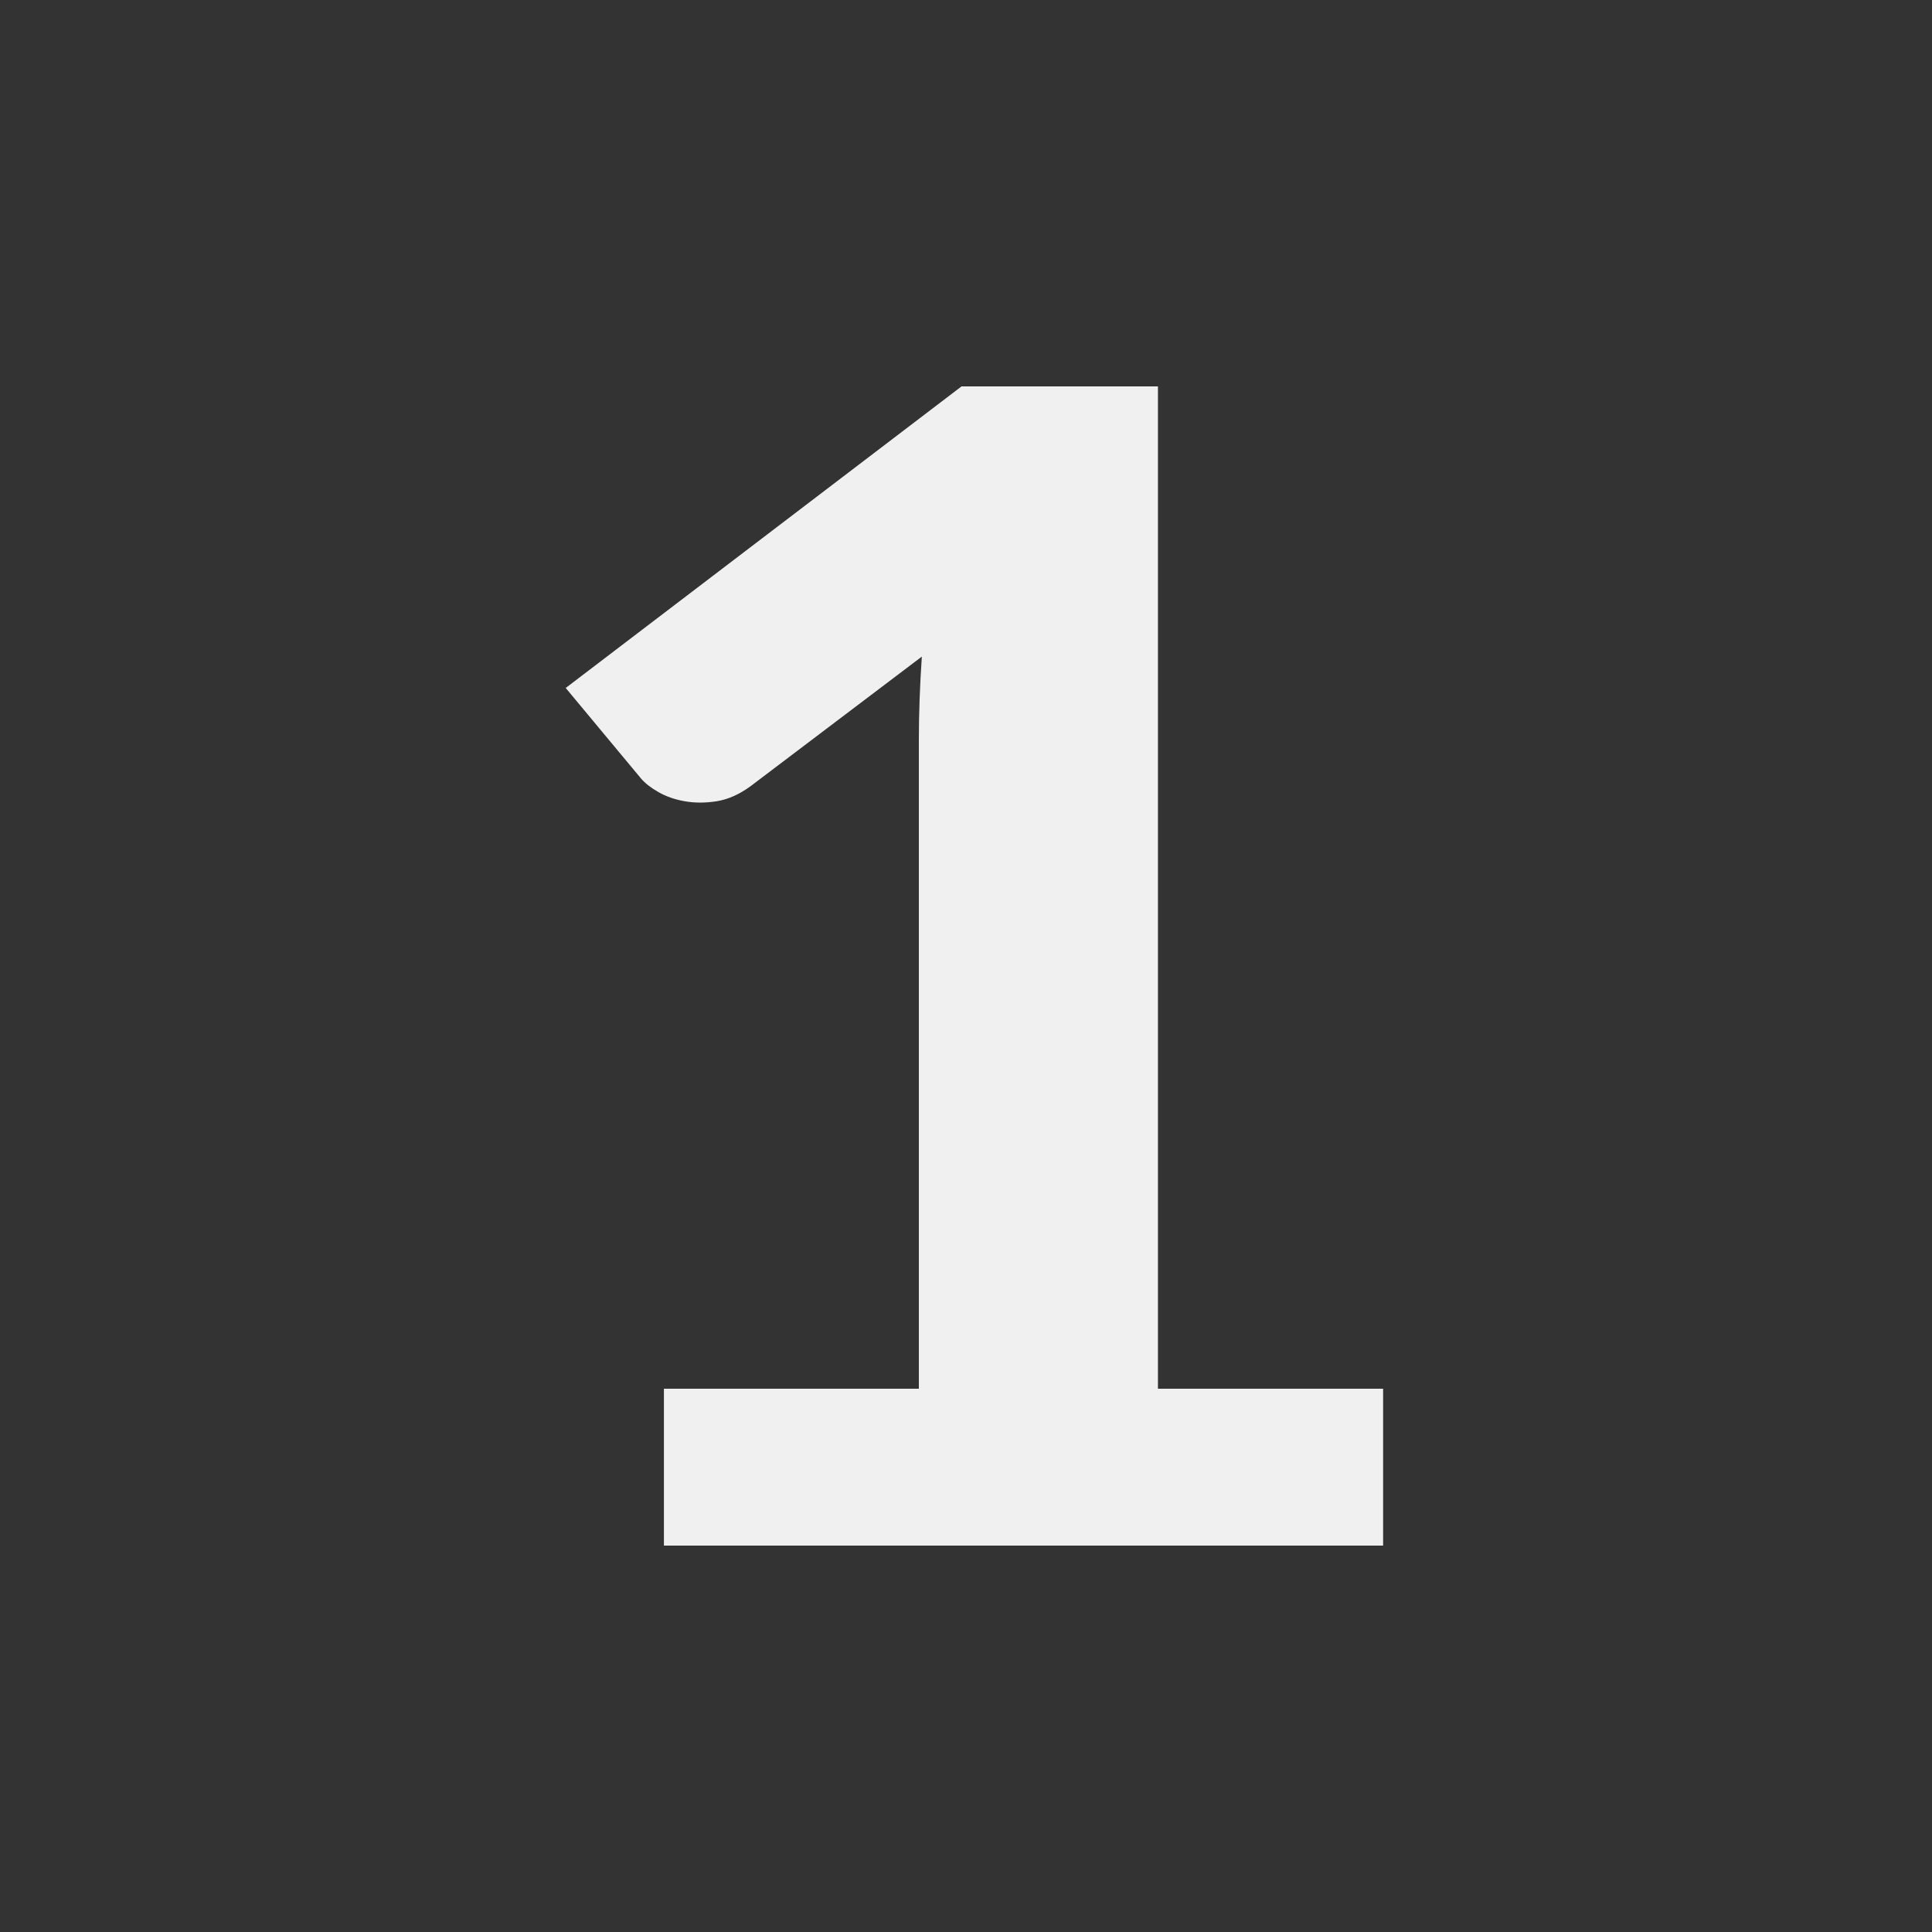 <?xml version="1.0" encoding="utf-8"?>
<svg viewBox="0 0 500 500" xmlns="http://www.w3.org/2000/svg">
  <rect x="0" y="0" width="500" height="500" fill="#333333" stroke="none"/>
  <path d="M 171.822 359.397 L 237.799 359.397 L 237.799 191.578 C 237.799 184.66 238.059 177.442 238.571 169.925 L 194.156 203.533 C 191.247 205.637 188.337 206.915 185.429 207.367 C 182.52 207.82 179.782 207.82 177.213 207.367 C 174.647 206.915 172.379 206.126 170.409 205 C 168.443 203.872 166.946 202.707 165.919 201.503 L 146.406 178.045 L 248.84 100 L 299.672 100 L 299.672 359.397 L 357.949 359.397 L 357.949 400 L 171.822 400 L 171.822 359.397 Z" style="white-space: pre; fill: rgb(240, 240, 240);"/>
</svg>